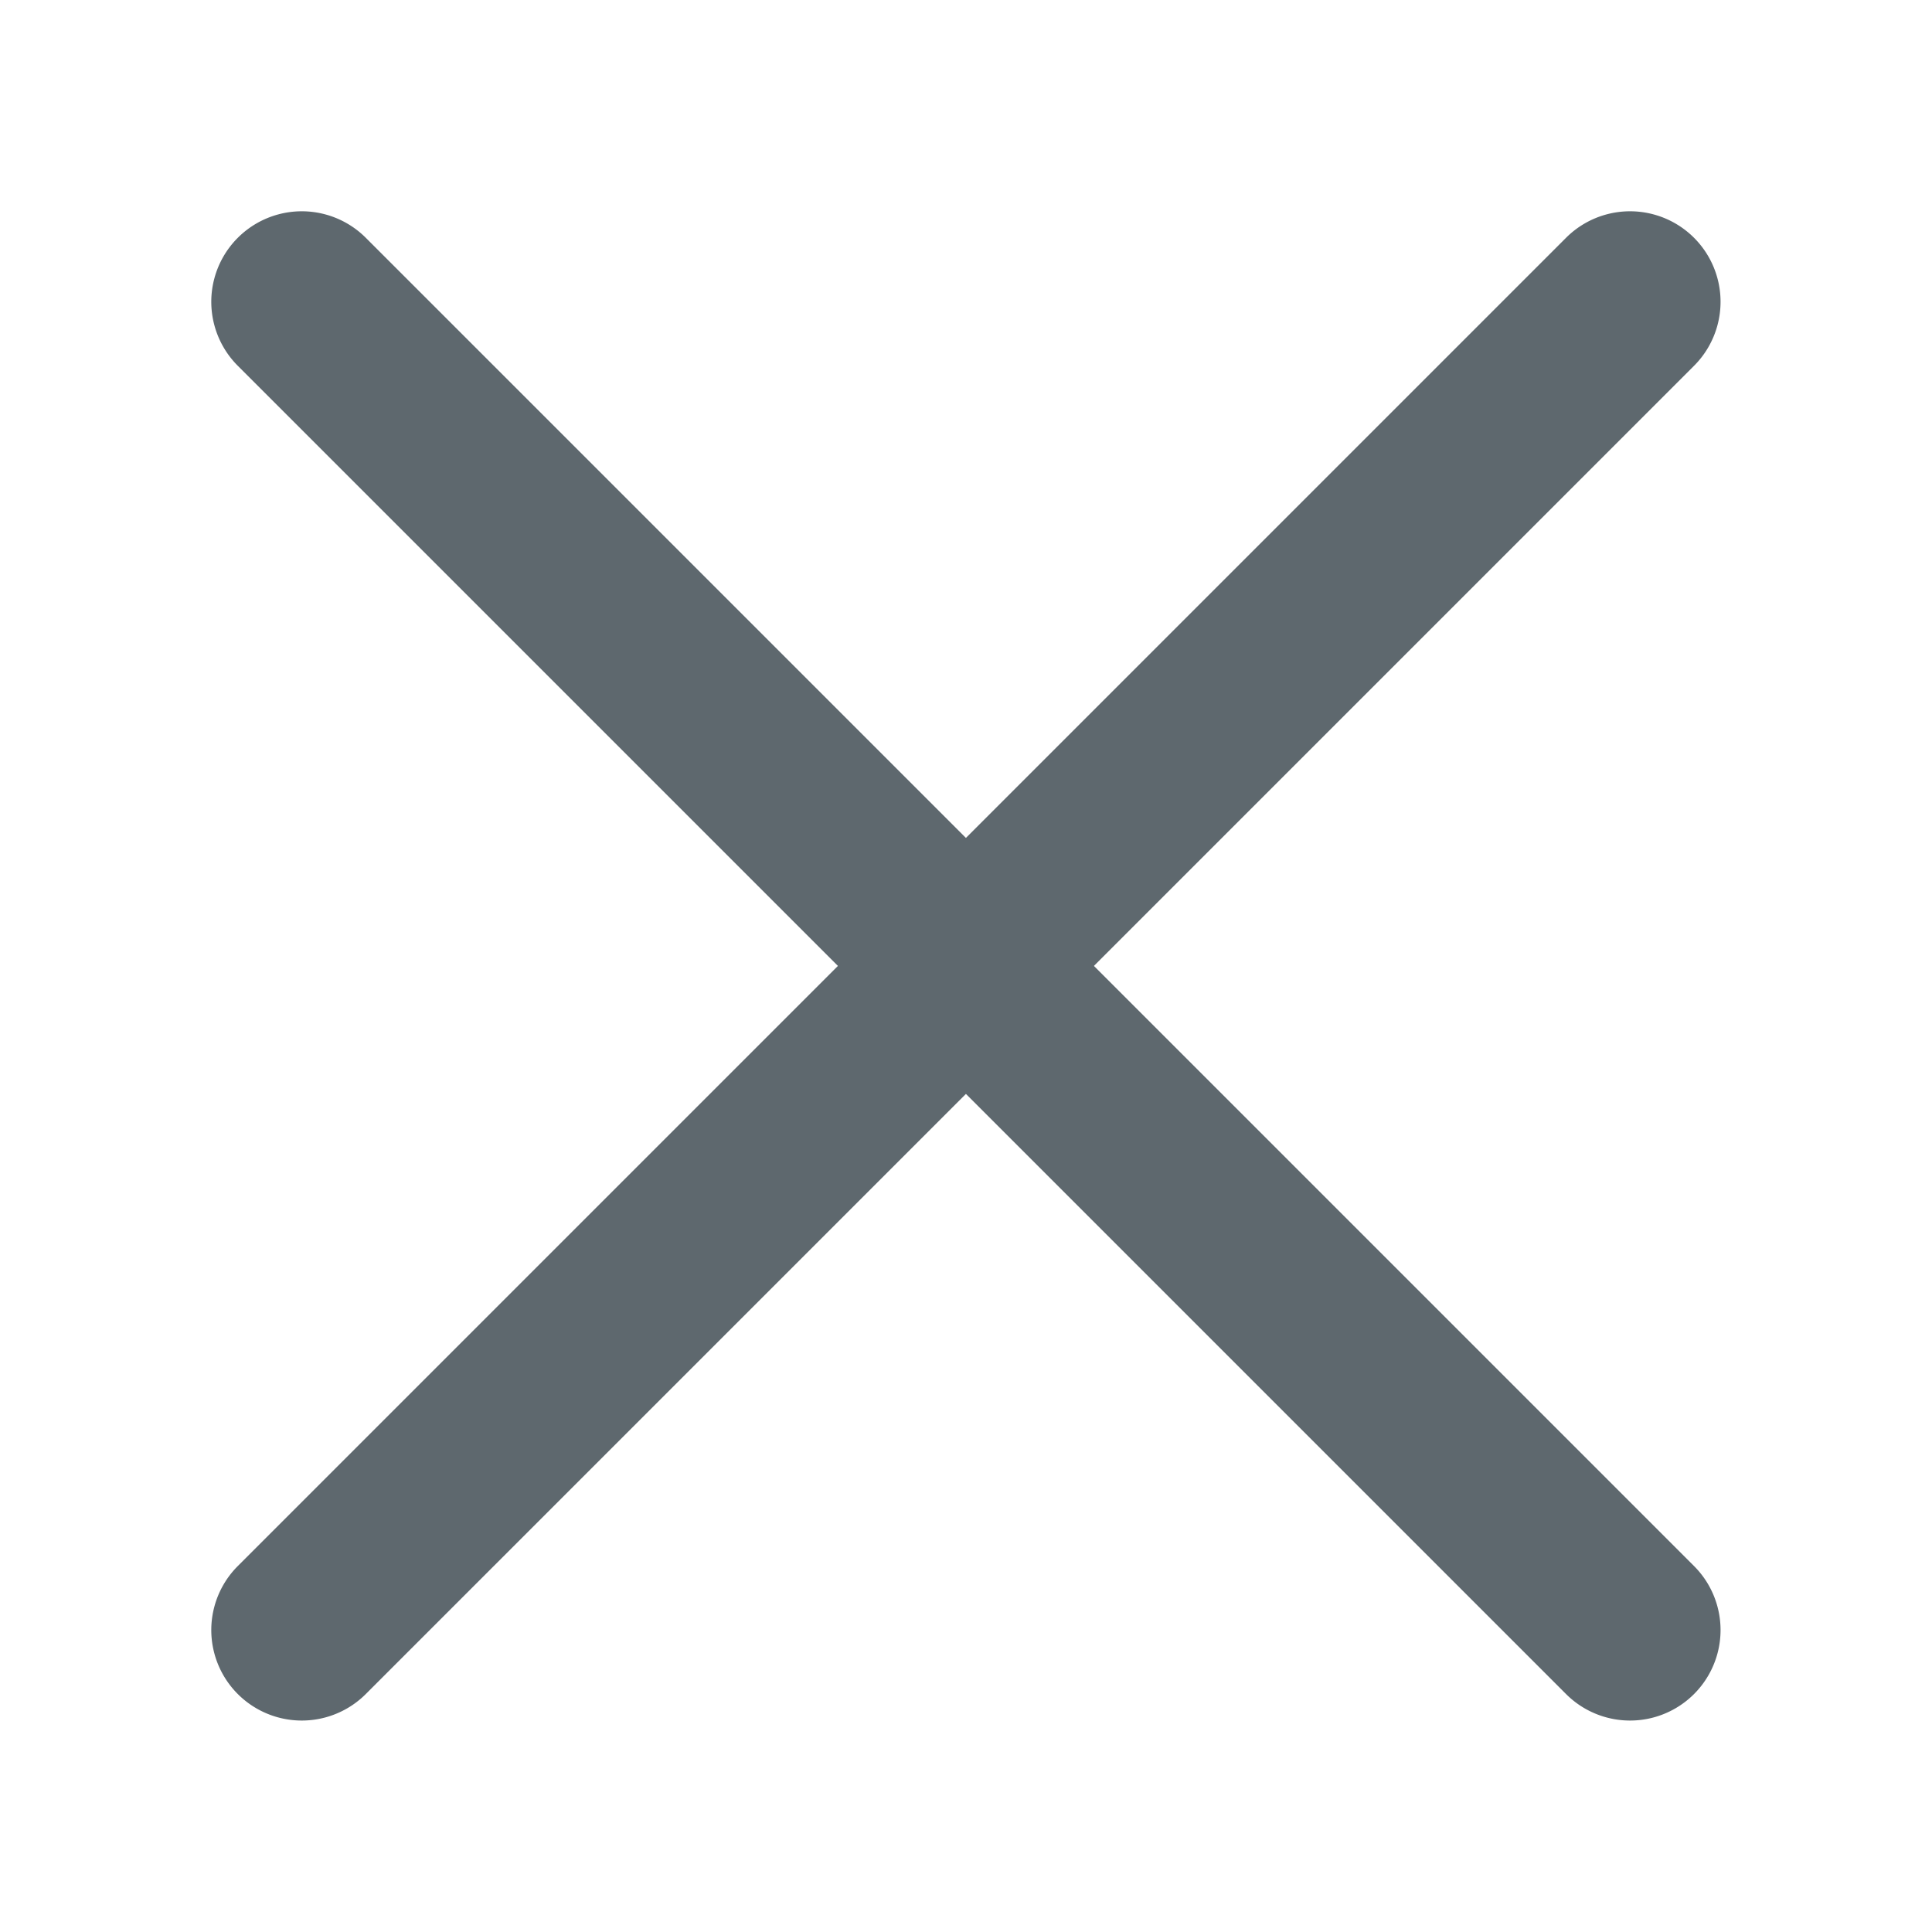 <svg xmlns="http://www.w3.org/2000/svg" width="12" height="12" fill="none"><path fill="#5E686E" fill-rule="evenodd" d="m2.272 10.522 8.25-8.25a.562.562 0 1 0-.795-.795l-8.25 8.25a.562.562 0 1 0 .795.795Z" clip-rule="evenodd"/><path fill="#5E686E" fill-rule="evenodd" d="m10.522 9.727-8.25-8.25a.562.562 0 1 0-.795.795l8.25 8.25a.562.562 0 1 0 .795-.795Z" clip-rule="evenodd"/></svg>
